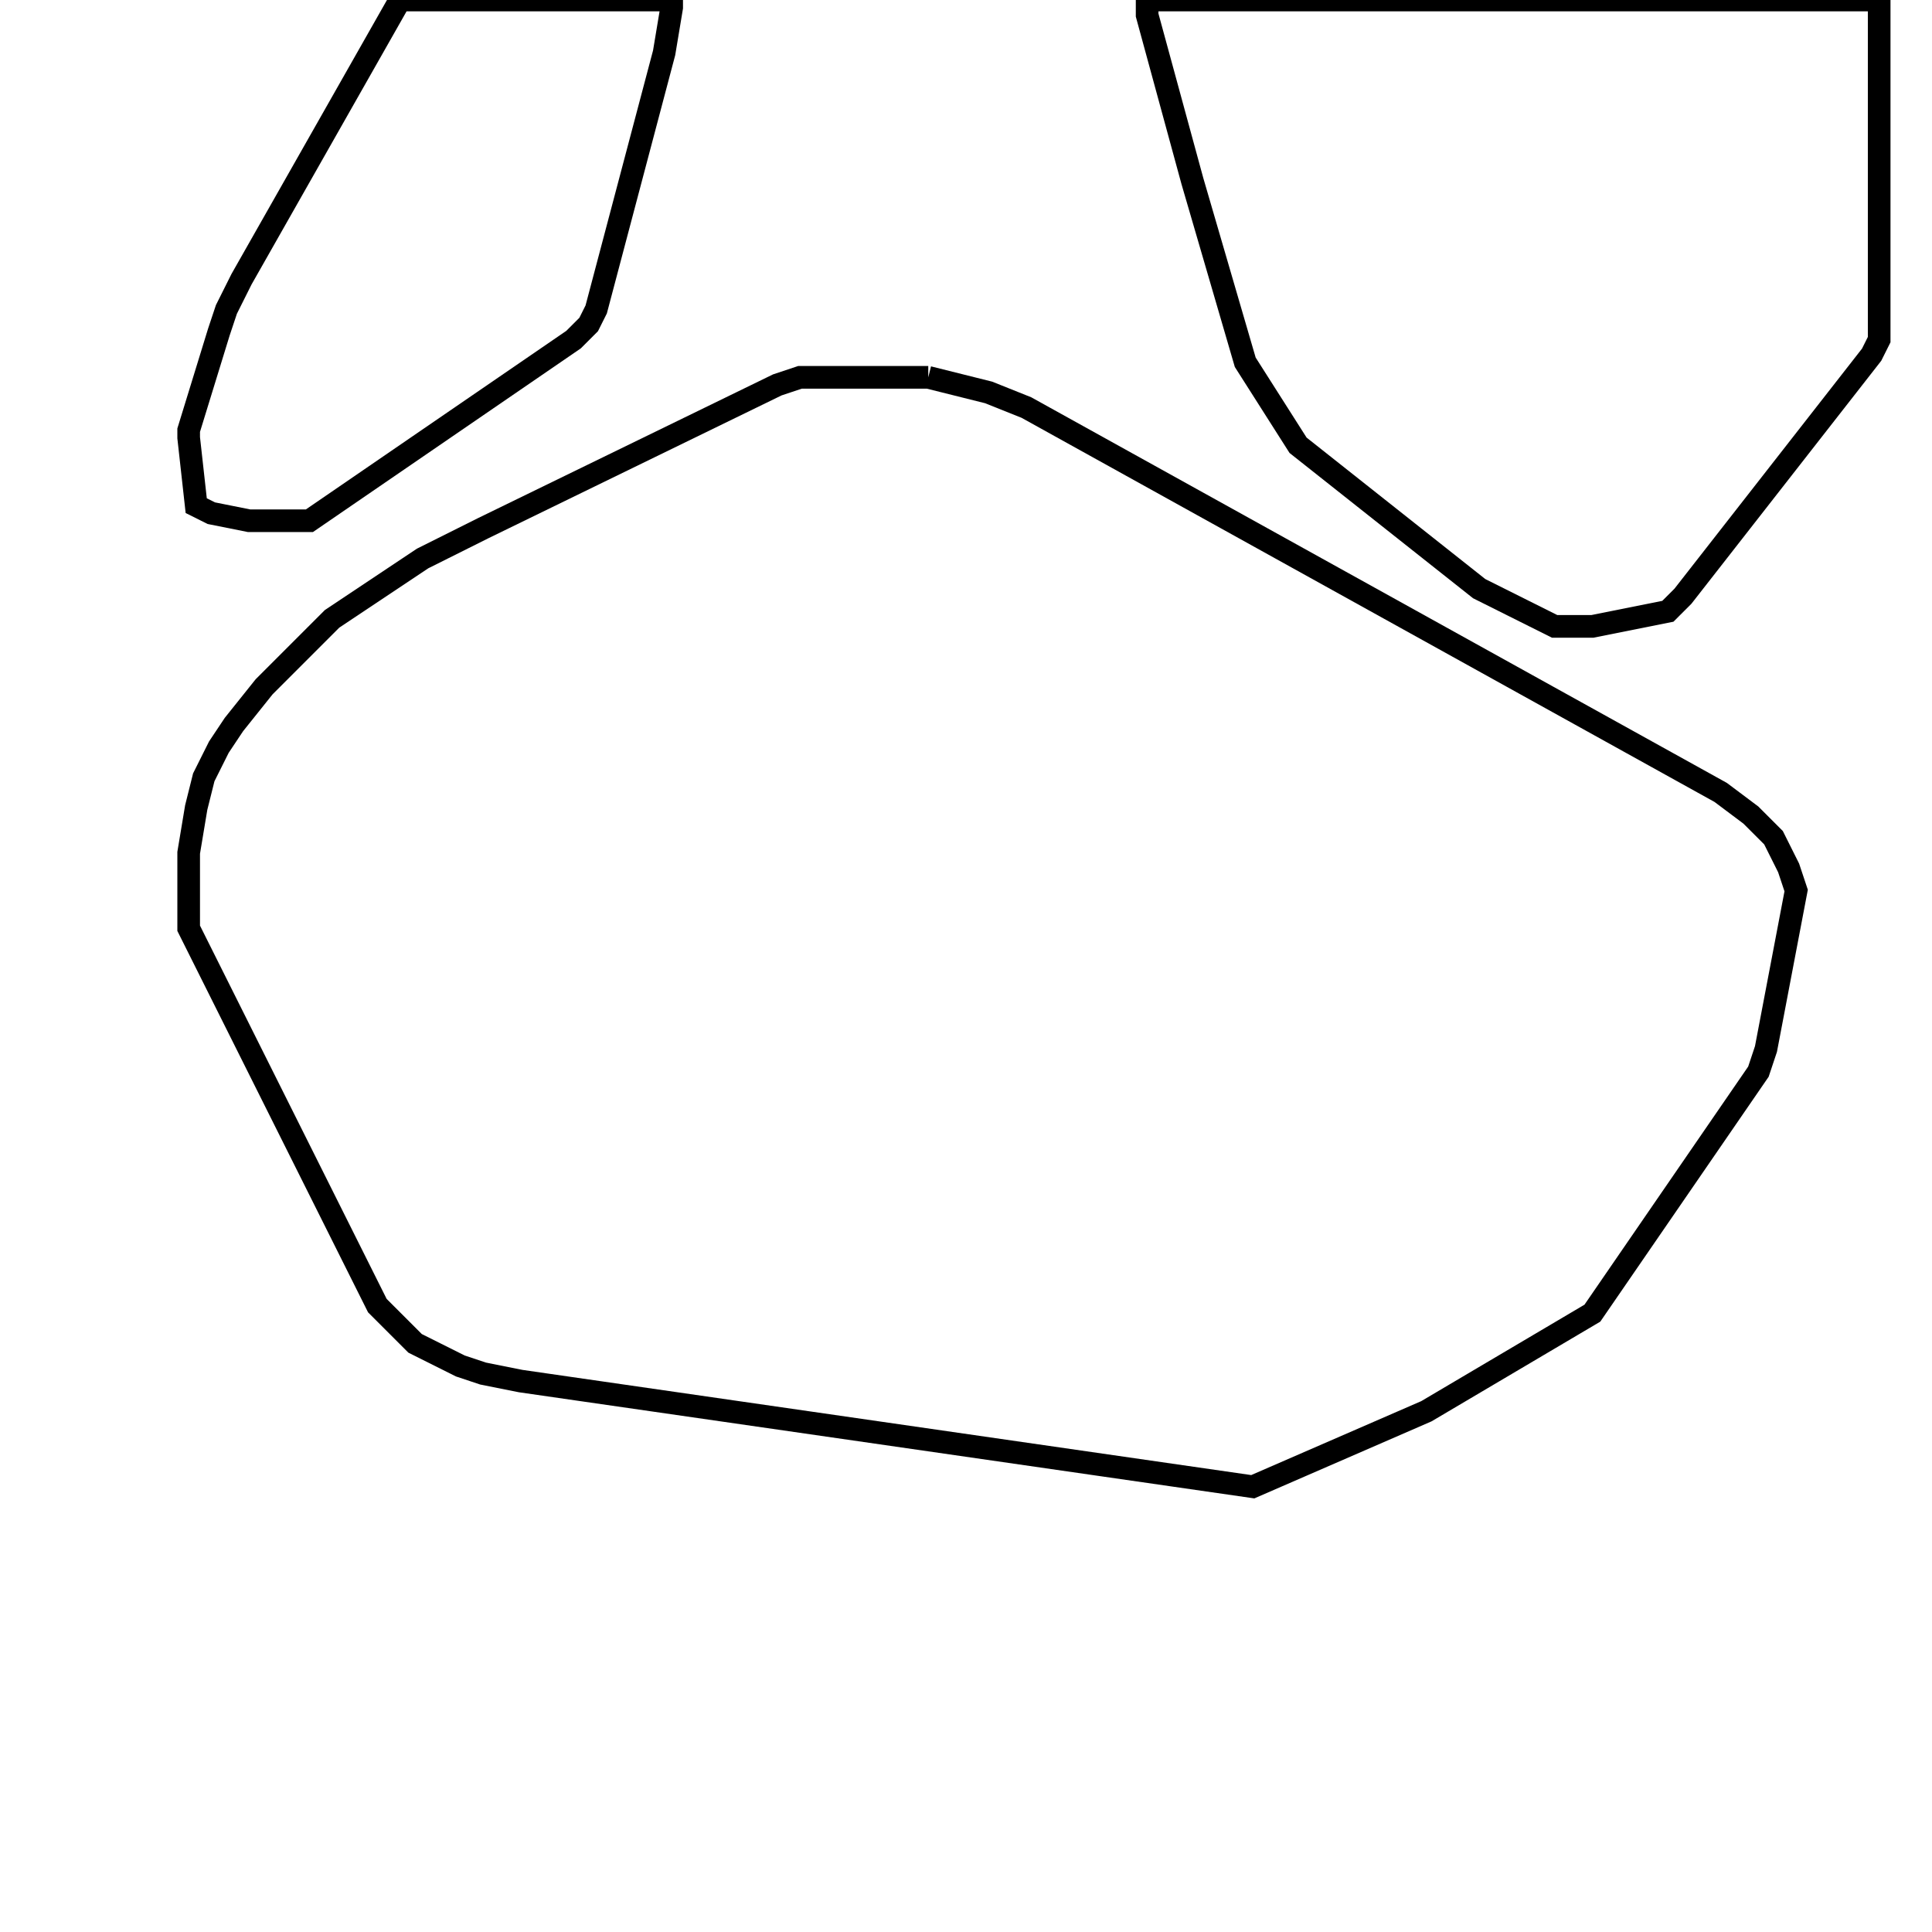<svg width="256" height="256" xmlns="http://www.w3.org/2000/svg" fill-opacity="0" stroke="black" stroke-width="3" ><path d="M123 50 131 52 136 54 228 105 232 108 235 111 237 115 238 118 234 139 233 142 211 174 189 187 166 197 69 183 64 182 61 181 55 178 50 173 25 123 25 113 26 107 27 103 29 99 31 96 35 91 44 82 56 74 64 70 103 51 106 50 123 50 "/><path d="M249 0 249 45 248 47 223 79 221 81 211 83 206 83 196 78 172 59 165 48 158 24 152 2 152 0 249 0 "/><path d="M89 0 89 1 88 7 79 41 78 43 76 45 41 69 33 69 28 68 26 67 25 58 25 57 29 44 30 41 32 37 53 0 89 0 "/></svg>